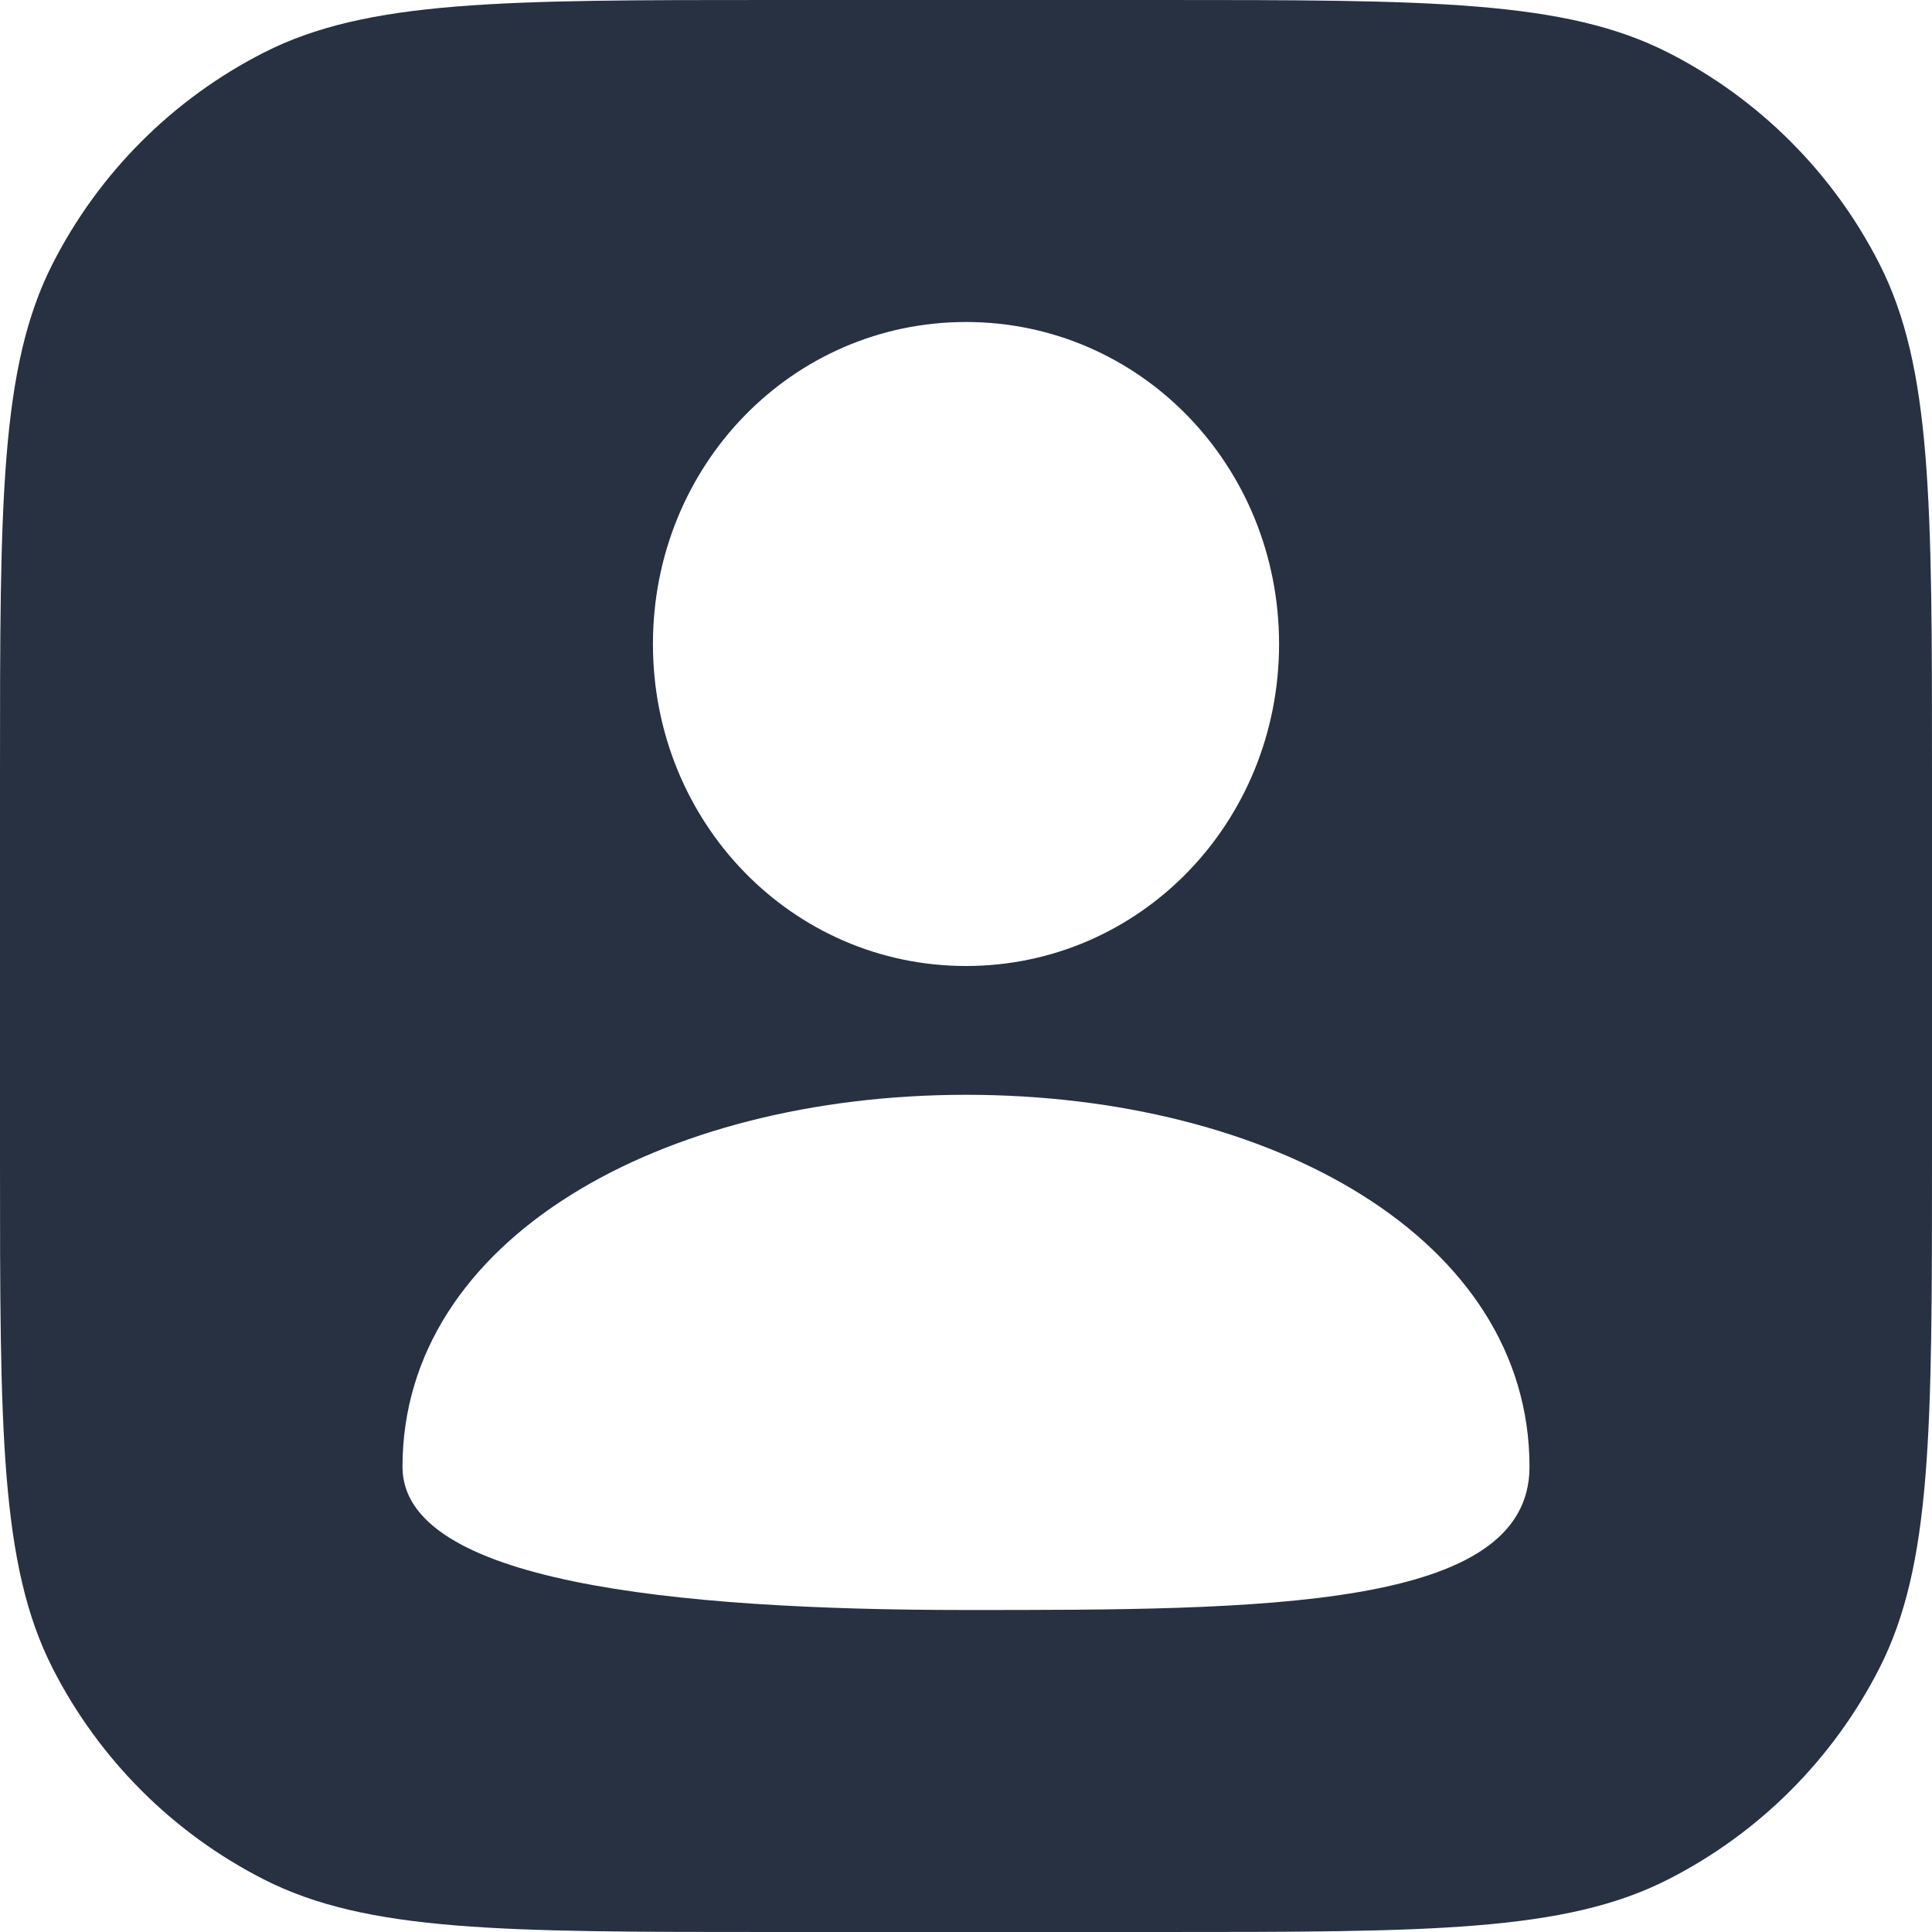 <svg width="24" height="24" viewBox="0 0 24 24" fill="none" xmlns="http://www.w3.org/2000/svg">
<path fill-rule="evenodd" clip-rule="evenodd" d="M0.654 3.276C0 4.56 0 6.24 0 9.6V14.4C0 17.76 0 19.441 0.654 20.724C1.229 21.853 2.147 22.771 3.276 23.346C4.56 24 6.24 24 9.6 24H14.4C17.76 24 19.441 24 20.724 23.346C21.853 22.771 22.771 21.853 23.346 20.724C24 19.441 24 17.76 24 14.4V9.6C24 6.24 24 4.56 23.346 3.276C22.771 2.147 21.853 1.229 20.724 0.654C19.441 0 17.76 0 14.4 0H9.6C6.24 0 4.56 0 3.276 0.654C2.147 1.229 1.229 2.147 0.654 3.276ZM12 12C14.159 12 15.889 10.22 15.889 8C15.889 5.78 14.159 4 12 4C9.842 4 8.111 5.78 8.111 8C8.111 10.22 9.842 12 12 12ZM12 13.6C8.225 13.6 5 15.388 5 18.222C5 19.644 8.333 20 12 20C15.667 20 19 20 19 18.222C19 15.387 15.796 13.6 12 13.6Z" fill="#273142"/>
</svg>
